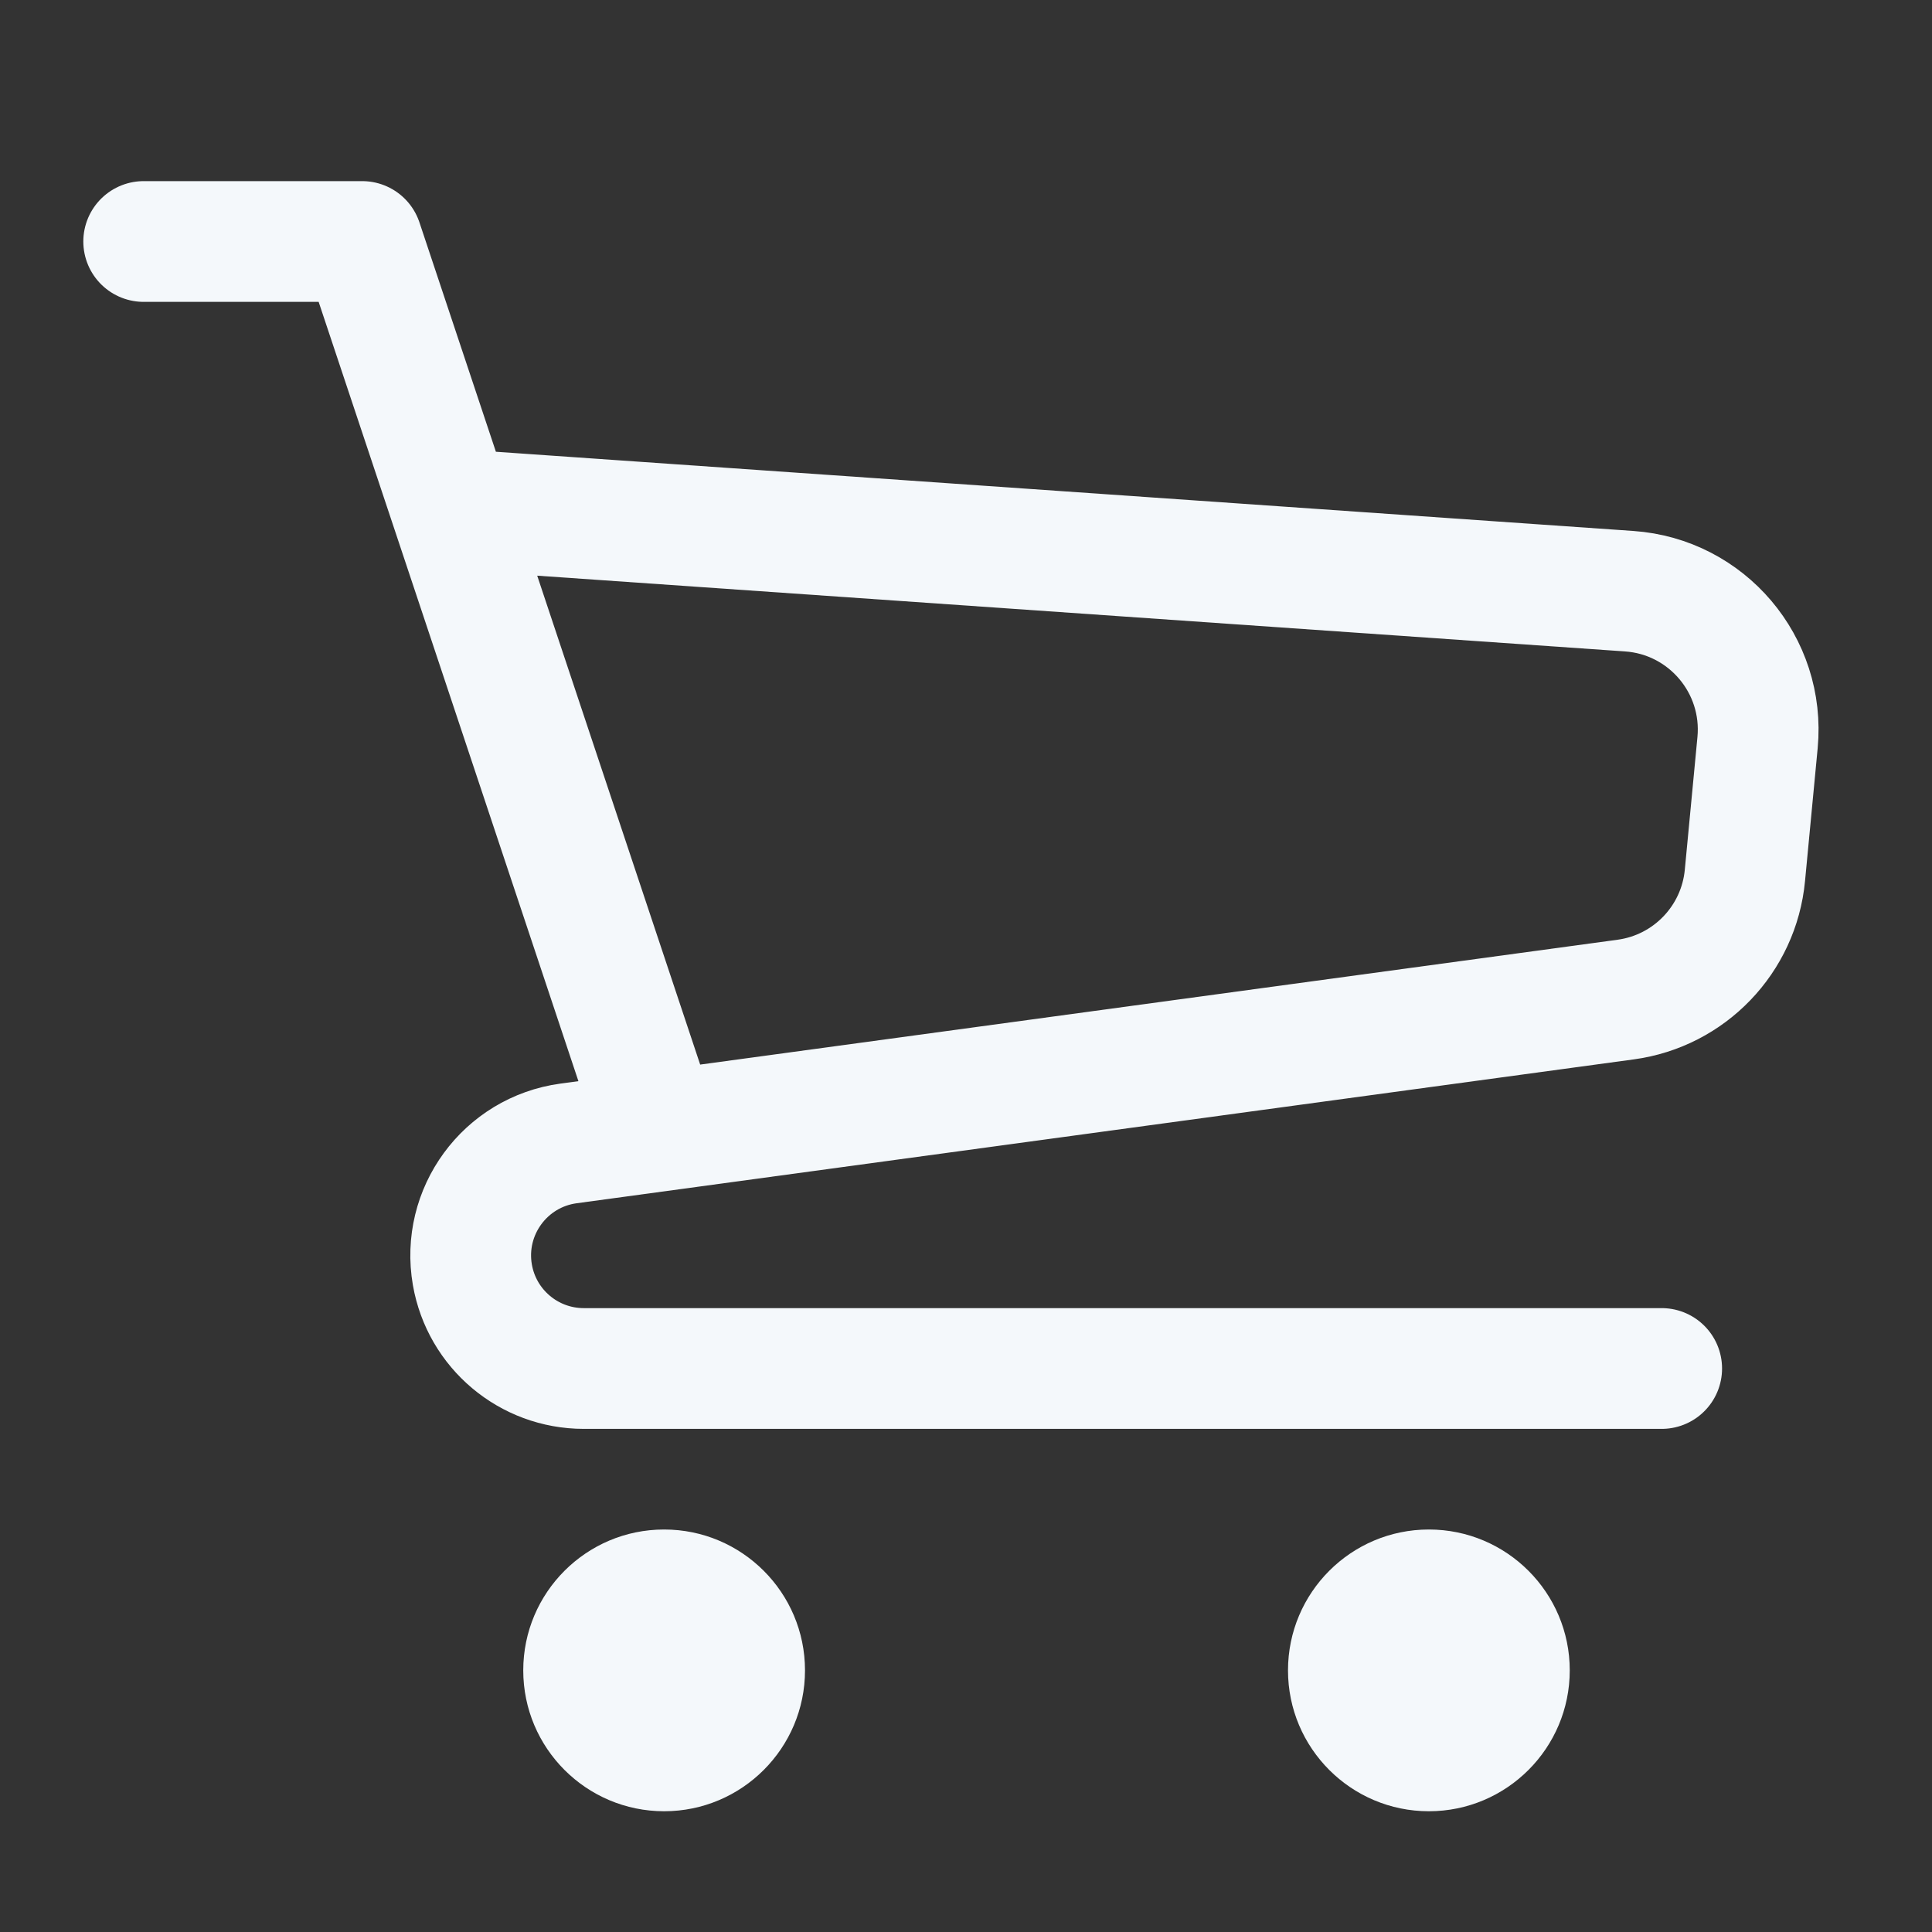 <svg width="24" height="24" viewBox="0 0 24 24" fill="none" xmlns="http://www.w3.org/2000/svg">
<rect x="0" y="0" width="24" height="24" fill="#333333" stroke="none"/>
<path d="M8.25 22.5C9.216 22.5 10 21.716 10 20.75C10 19.784 9.216 19 8.25 19C7.284 19 6.5 19.784 6.5 20.75C6.5 21.716 7.284 22.5 8.25 22.5Z" fill="#F4F8FB"/>
<path d="M17.75 22.5C18.716 22.5 19.5 21.716 19.5 20.75C19.5 19.784 18.716 19 17.75 19C16.784 19 16 19.784 16 20.75C16 21.716 16.784 22.5 17.75 22.5Z" fill="#F4F8FB"/>
<path d="M1.785 3H4.499L7.999 13.5M5.619 6.326L20.238 7.344C21.203 7.411 21.924 8.261 21.833 9.225L21.676 10.874C21.601 11.67 20.986 12.31 20.194 12.417L7.063 14.204C6.274 14.311 5.732 15.052 5.868 15.836V15.836C5.985 16.509 6.569 17 7.252 17H20.642" stroke="#F4F8FB" stroke-width="1.5" stroke-linecap="round" stroke-linejoin="round"/>
</svg>
